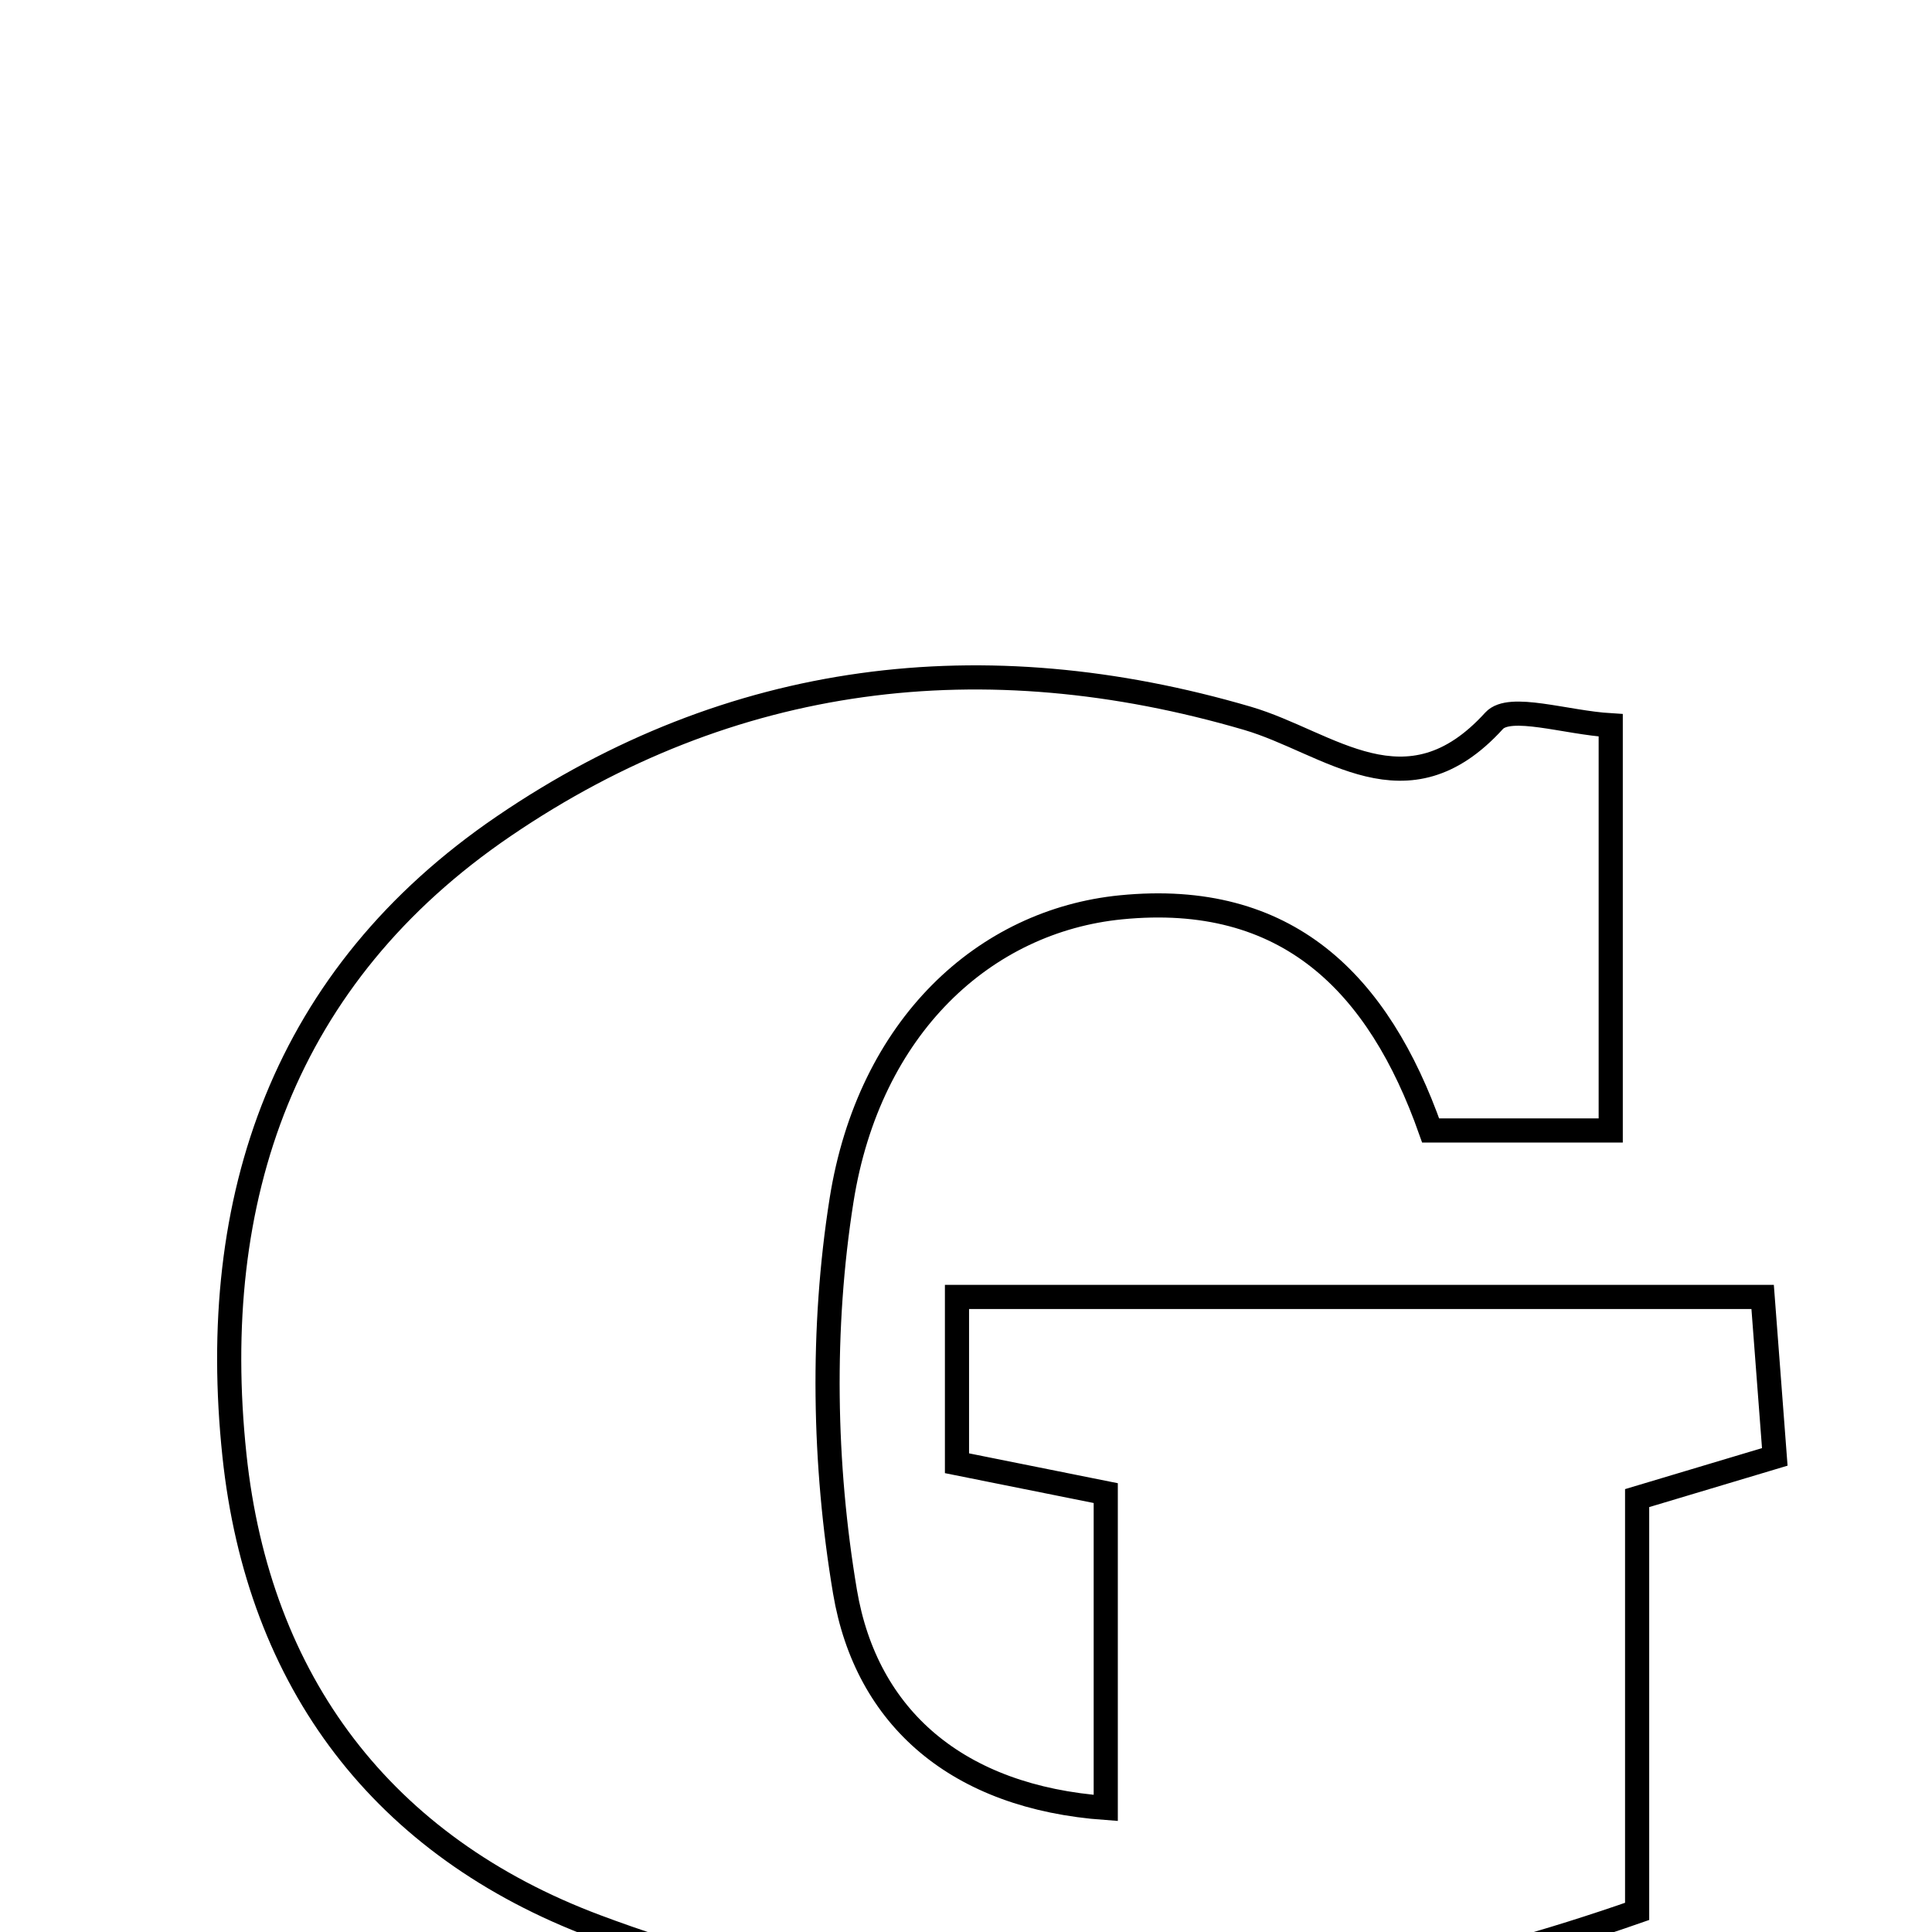 <svg xmlns="http://www.w3.org/2000/svg" viewBox="0.0 0.0 24.0 24.0" height="200px" width="200px"><path fill="none" stroke="black" stroke-width=".3" stroke-opacity="1.0"  filling="0" d="M15.496 8.923 C16.51 9.22 17.472 10.151 18.56 8.954 C18.756 8.74 19.447 8.976 20.009 9.01 C20.009 10.704 20.009 12.319 20.009 14.043 C19.193 14.043 18.512 14.043 17.772 14.043 C17.125 12.209 15.987 11.067 13.925 11.271 C12.236 11.438 10.797 12.745 10.454 14.91 C10.203 16.496 10.23 18.19 10.497 19.774 C10.762 21.342 11.895 22.326 13.736 22.459 C13.736 21.137 13.736 19.904 13.736 18.548 C13.131 18.427 12.547 18.309 11.888 18.177 C11.888 17.502 11.888 16.892 11.888 16.111 C15.152 16.111 18.418 16.111 21.896 16.111 C21.941 16.714 21.992 17.374 22.047 18.098 C21.419 18.286 20.931 18.432 20.337 18.61 C20.337 20.328 20.337 21.967 20.337 23.744 C15.969 25.271 11.678 25.536 7.401 23.93 C4.763 22.94 3.21 20.904 2.912 18.076 C2.575 14.88 3.531 12.119 6.26 10.262 C9.083 8.339 12.216 7.963 15.496 8.923"></path></svg>